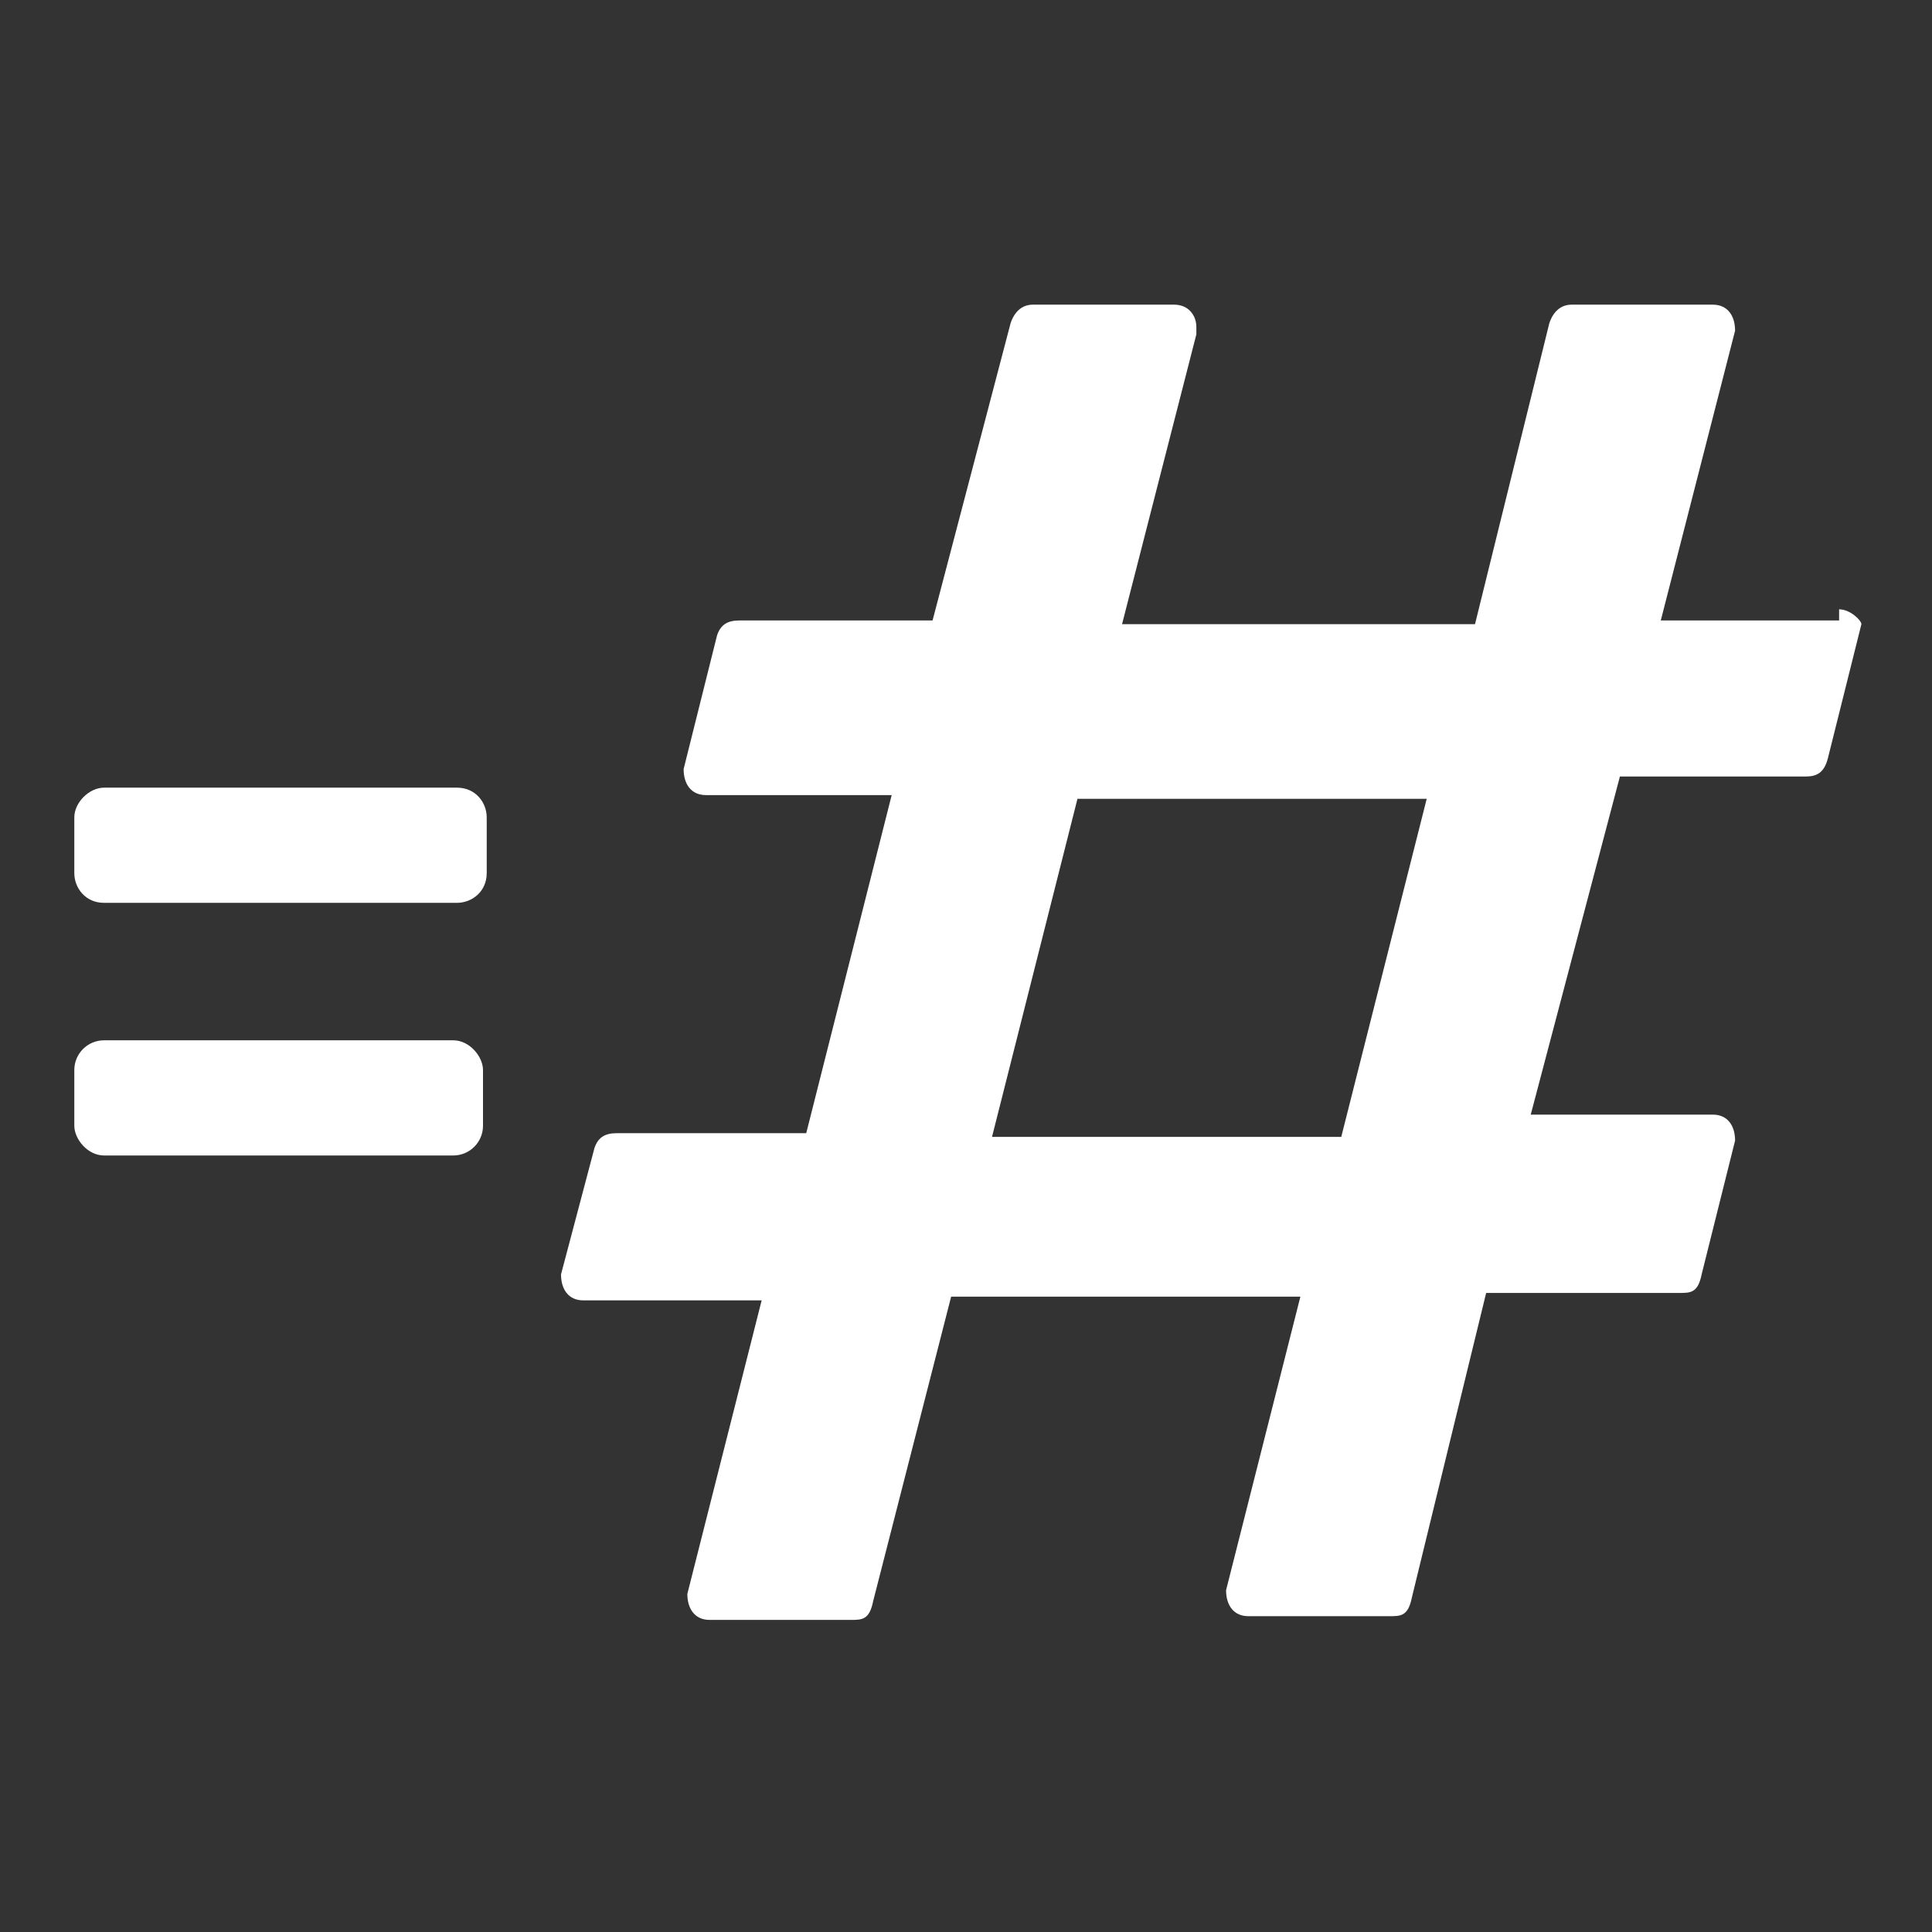 <svg id="a" xmlns="http://www.w3.org/2000/svg" width="52" height="52" viewBox="0 0 52 52"><rect x="0" y="0" width="52" height="52" fill="#333333" stroke="none"/><path d="M49.4,16.7h-4.7l2-7.8h0c0-.4-.2-.7-.6-.7h-3.8c-.3,0-.5.2-.6.5l-2,8.1h-9.5l2-7.8v-.2c0-.3-.2-.6-.6-.6h-3.8c-.3,0-.5.2-.6.5l-2.1,8h-5.2c-.3,0-.5.1-.6.4l-.9,3.6h0c0,.4.2.7.6.7h5l-2.3,9.1h-5.1c-.3,0-.5.1-.6.4l-.9,3.4h0c0,.4.2.7.6.7h4.8l-2,7.9h0c0,.4.2.7.6.7h3.8c.3,0,.5,0,.6-.5l2.1-8.2h9.4l-2,7.9h0c0,.4.2.7.6.7h3.8c.3,0,.5,0,.6-.5l2-8.2h5.2c.3,0,.5,0,.6-.5l.9-3.6h0c0-.4-.2-.7-.6-.7h-4.9l2.4-9.1h5c.3,0,.5-.1.6-.5l.9-3.6h0c0-.1-.3-.4-.6-.4v.3h-.1ZM36.1,30.6h-9.4l2.3-9.1h9.4l-2.3,9.1Z" fill="#fff"/><rect x="2" y="28" width="11" height="3.1" rx=".8" ry=".8" fill="#fff"/><path d="M12.2,21.2H2.8c-.4,0-.8.4-.8.8v1.5c0,.4.3.8.8.8h9.5c.4,0,.8-.3.8-.8v-1.5c0-.4-.3-.8-.8-.8h-.1Z" fill="#fff"/></svg>